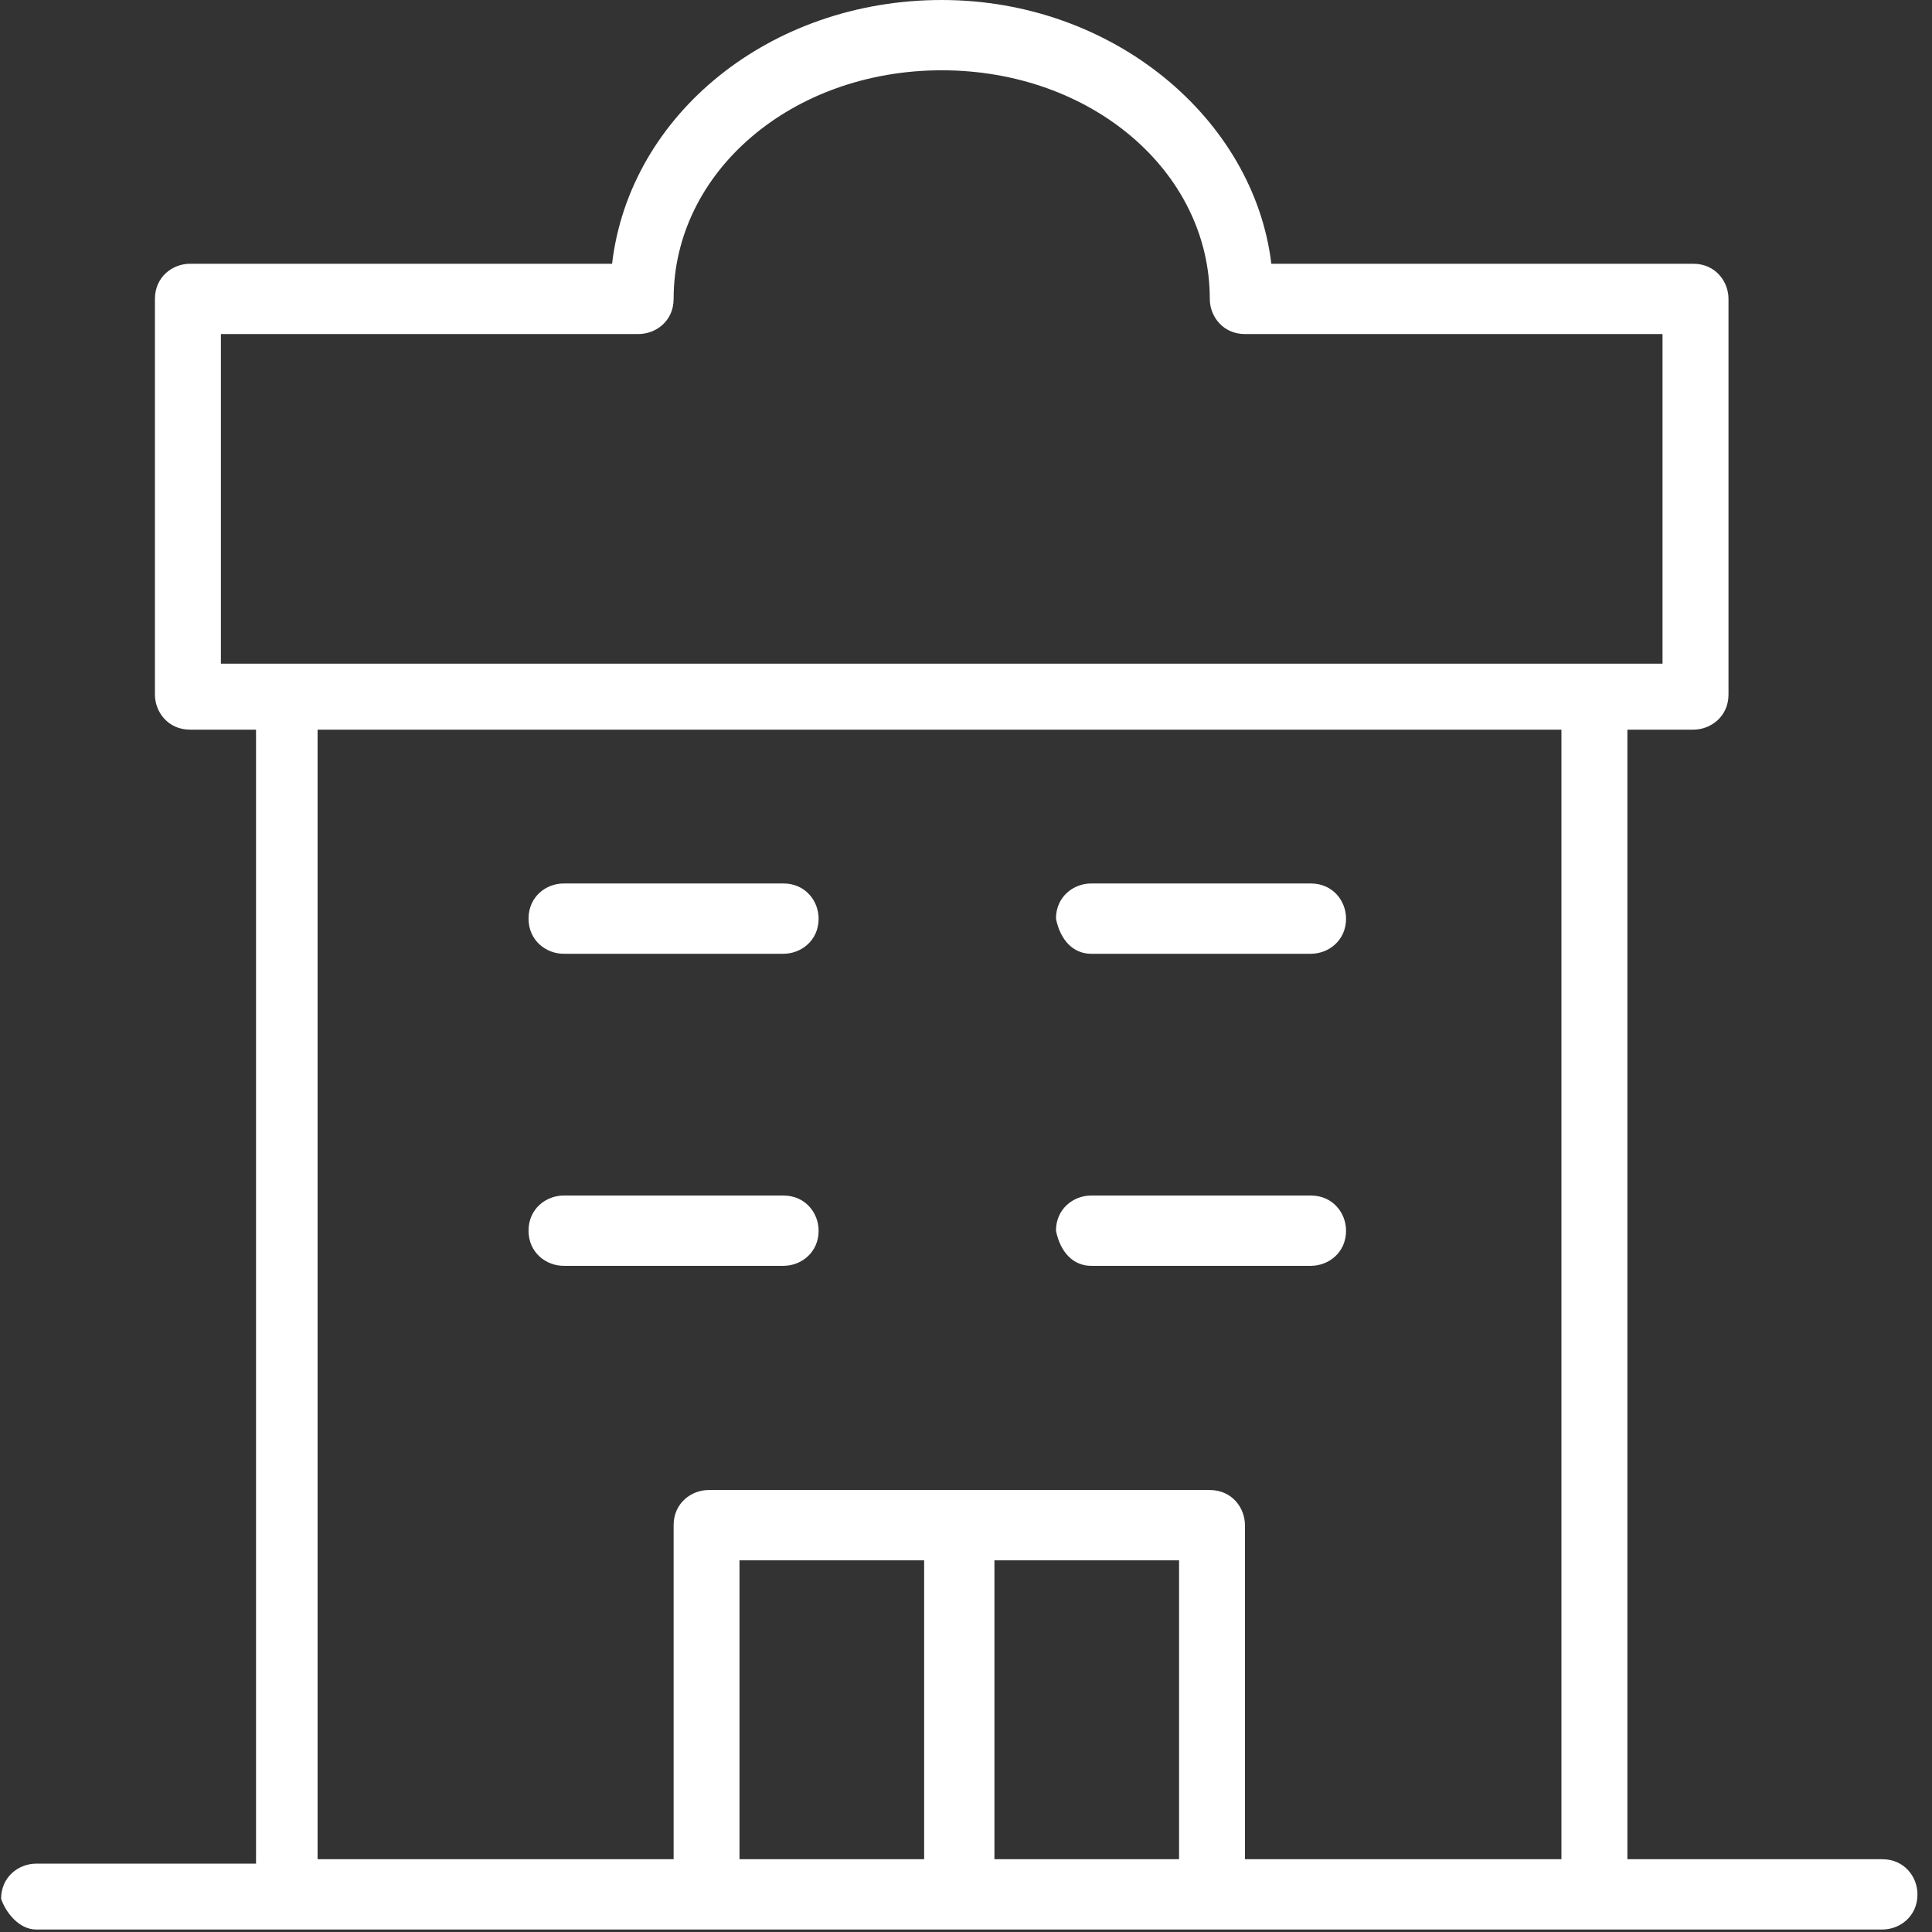 <?xml version="1.0" encoding="UTF-8"?>
<svg width="100px" height="100px" viewBox="0 0 21 21" version="1.1" xmlns="http://www.w3.org/2000/svg" xmlns:xlink="http://www.w3.org/1999/xlink">
    <rect x="0" y="0" width="21" height="21" fill="#333333" stroke="none"/>
    <!-- Generator: Sketch 54 (76480) - https://sketchapp.com -->
    <title>hospital</title>
    <desc>Created with Sketch.</desc>
    <g id="Page-1" stroke="none" stroke-width="1" fill="none" fill-rule="evenodd">
        <g id="New-Icons" transform="translate(-12, -149)" fill="#FFFFFF" fill-rule="nonzero">
            <g id="hospital" transform="translate(12, 149)">
                <path d="M20.46,20.209 L17.689,20.209 L17.689,7.931 L18.406,7.931 C18.597,7.931 18.788,7.787 18.788,7.549 L18.788,3.249 C18.788,3.058 18.644,2.867 18.406,2.867 L13.819,2.867 C13.628,1.29 12.099,0 10.236,0 C8.373,0 6.844,1.242 6.653,2.867 L2.066,2.867 C1.875,2.867 1.684,3.01 1.684,3.249 L1.684,7.549 C1.684,7.74 1.827,7.931 2.066,7.931 L2.783,7.931 L2.783,20.257 L0.394,20.257 C0.203,20.257 0.012,20.4 0.012,20.639 C0.06,20.782 0.203,20.973 0.394,20.973 L20.46,20.973 C20.651,20.973 20.842,20.83 20.842,20.591 C20.842,20.4 20.699,20.209 20.46,20.209 Z M8.038,20.209 L8.038,16.96 L10.045,16.96 L10.045,20.209 L8.038,20.209 Z M12.816,20.209 L10.809,20.209 L10.809,16.96 L12.816,16.96 L12.816,20.209 Z M16.972,20.209 L13.532,20.209 L13.532,16.578 C13.532,16.387 13.389,16.196 13.15,16.196 L7.704,16.196 C7.513,16.196 7.322,16.339 7.322,16.578 L7.322,20.209 L3.452,20.209 L3.452,7.931 L16.972,7.931 L16.972,20.209 Z M3.117,7.214 L2.401,7.214 C2.401,7.214 2.401,3.631 2.401,3.631 L6.939,3.631 C7.131,3.631 7.322,3.488 7.322,3.249 C7.322,1.863 8.612,0.764 10.236,0.764 C11.86,0.764 13.15,1.863 13.15,3.249 C13.15,3.44 13.294,3.631 13.532,3.631 L18.071,3.631 L18.071,7.214 L17.354,7.214 L3.117,7.214 Z" id="Shape"></path>
                <path d="M8.516,9.603 L6.127,9.603 C5.936,9.603 5.745,9.746 5.745,9.985 C5.745,10.224 5.936,10.367 6.127,10.367 L8.516,10.367 C8.707,10.367 8.898,10.224 8.898,9.985 C8.898,9.794 8.755,9.603 8.516,9.603 Z" id="Path"></path>
                <path d="M8.516,12.995 L6.127,12.995 C5.936,12.995 5.745,13.138 5.745,13.377 C5.745,13.616 5.936,13.759 6.127,13.759 L8.516,13.759 C8.707,13.759 8.898,13.616 8.898,13.377 C8.898,13.186 8.755,12.995 8.516,12.995 Z" id="Path"></path>
                <path d="M14.249,9.603 L11.86,9.603 C11.669,9.603 11.478,9.746 11.478,9.985 C11.526,10.224 11.669,10.367 11.86,10.367 L14.249,10.367 C14.44,10.367 14.631,10.224 14.631,9.985 C14.631,9.794 14.488,9.603 14.249,9.603 Z" id="Path"></path>
                <path d="M14.249,12.995 L11.86,12.995 C11.669,12.995 11.478,13.138 11.478,13.377 C11.526,13.616 11.669,13.759 11.86,13.759 L14.249,13.759 C14.44,13.759 14.631,13.616 14.631,13.377 C14.631,13.186 14.488,12.995 14.249,12.995 Z" id="Path"></path>
            </g>
        </g>
    </g>
</svg>
